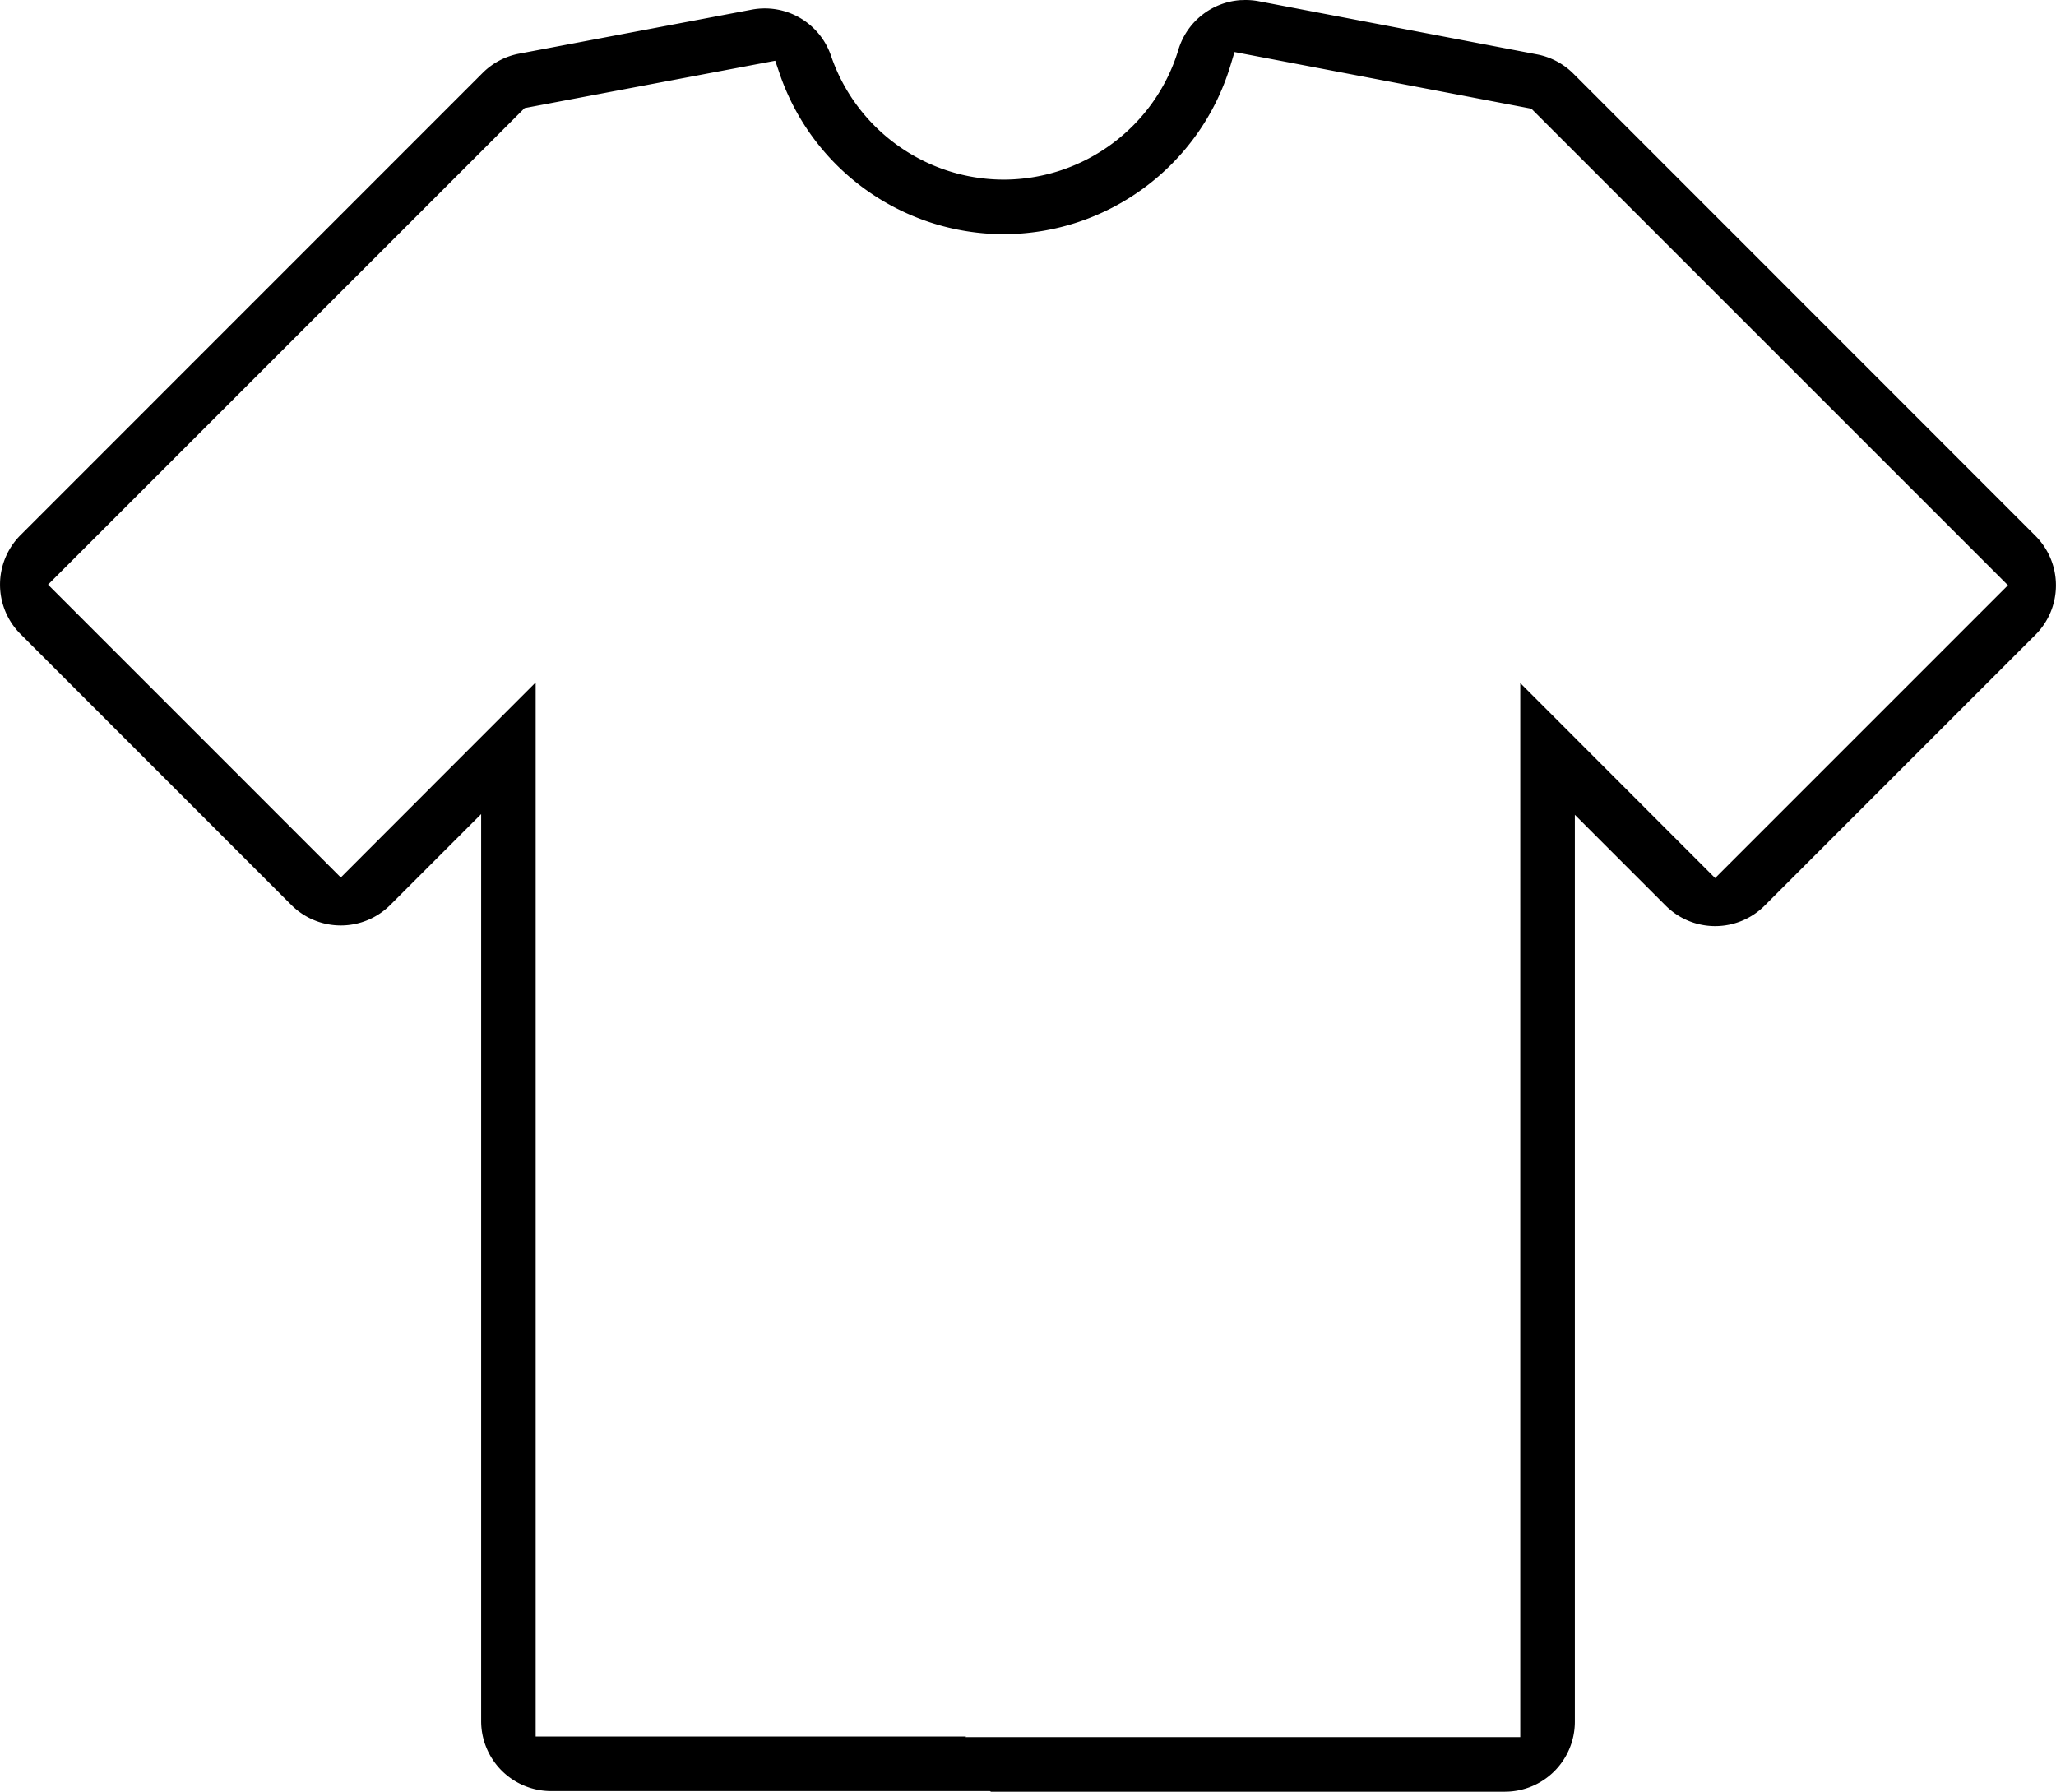 <?xml version="1.0" encoding="UTF-8" standalone="no"?>
<!-- Created with Inkscape (http://www.inkscape.org/) -->

<svg
   width="26.442mm"
   height="23.043mm"
   viewBox="0 0 26.442 23.043"
   version="1.1"
   id="svg521"
   xmlns="http://www.w3.org/2000/svg"
   xmlns:svg="http://www.w3.org/2000/svg">
  <defs
     id="defs518" />
  <path
     id="path182-0"
     style="display:inline;fill:#000000;stroke-width:0.265"
     d="m 15.965,0.001 a 0.9,0.9 0 0 0 -0.81,0.639 C 14.856,1.63 13.938,2.31 12.906,2.31 c -1.001,-0.002 -1.895,-0.644 -2.218,-1.592 a 0.9,0.9 0 0 0 -1.02,-0.594 l -2.992,0.566 a 0.9,0.9 0 0 0 -0.469,0.248 L 0.264,6.882 a 0.9,0.9 0 0 0 0,1.273 L 3.746,11.638 a 0.9,0.9 0 0 0 1.274,0 l 1.168,-1.168 v 11.664 a 0.9,0.9 0 0 0 0.9,0.901 h 5.643 a 0.9,0.9 0 0 0 0.014,0.008 h 6.609 a 0.9,0.9 0 0 0 0.9,-0.9 v -11.664 l 1.168,1.168 a 0.9,0.9 0 0 0 1.273,0 l 3.482,-3.482 a 0.9,0.9 0 0 0 0,-1.274 L 20.235,0.947 a 0.9,0.9 0 0 0 -0.469,-0.248 l -3.582,-0.684 a 0.9,0.9 0 0 0 -0.219,-0.013 z m -0.088,0.668 3.818,0.729 6.129,6.129 -3.766,3.766 -2.506,-2.508 V 22.341 h -7.133 l 0.004,-0.008 H 6.889 V 8.777 l -2.506,2.508 -3.765,-3.766 6.129,-6.129 3.223,-0.609 0.056,0.164 c 0.42,1.233 1.577,2.063 2.879,2.067 1.344,-6.1e-4 2.531,-0.883 2.92,-2.17 z" />
</svg>
